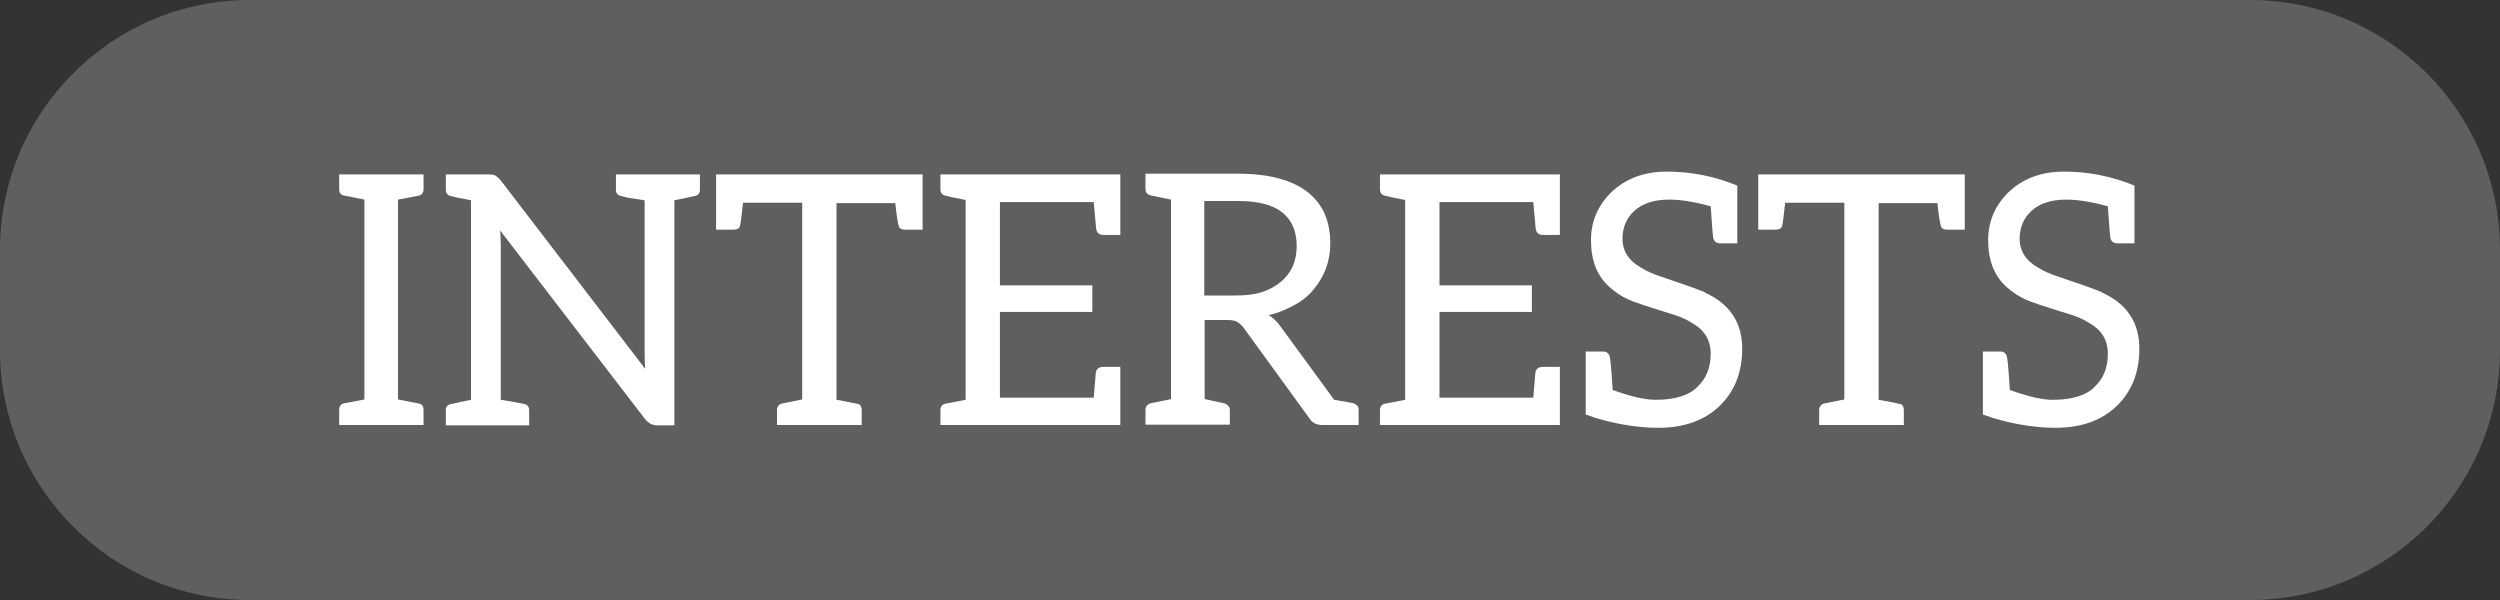 <svg width="100" height="24" viewBox="0 0 100 24" fill="none" xmlns="http://www.w3.org/2000/svg">
<rect x="0" y="0" width="100" height="24" fill="#333333" stroke="none"/>
<path d="M0 10C0 4.477 4.477 0 10 0H90C95.523 0 100 4.477 100 10V14C100 19.523 95.523 24 90 24H10C4.477 24 0 19.523 0 14V10Z" fill="#605F5F"/>
<path d="M15.92 15.978L16.774 16.146C16.886 16.174 16.942 16.258 16.942 16.398V17H13.568V16.398C13.568 16.249 13.633 16.16 13.764 16.132L14.576 15.978V7.984L13.736 7.816C13.624 7.788 13.568 7.704 13.568 7.564V6.976H16.942V7.564C16.942 7.713 16.872 7.802 16.732 7.83L15.92 7.984V15.978Z" fill="white"/>
<path d="M27.997 7.592C27.997 7.732 27.923 7.816 27.773 7.844L26.975 8.012V17.014H26.289C26.103 17.014 25.944 16.935 25.813 16.776L20.003 9.216C20.022 9.375 20.031 9.589 20.031 9.86V15.992C20.293 16.029 20.605 16.085 20.969 16.16C21.1 16.188 21.165 16.272 21.165 16.412V17.014H17.833V16.412C17.833 16.272 17.903 16.188 18.043 16.16L18.841 15.992V8.012C18.393 7.928 18.127 7.872 18.043 7.844C17.903 7.816 17.833 7.727 17.833 7.578V6.976H19.541C19.663 6.976 19.751 6.99 19.807 7.018C19.845 7.037 19.915 7.097 20.017 7.2L25.813 14.76C25.795 14.629 25.785 14.405 25.785 14.088V8.012C25.515 7.975 25.3 7.942 25.141 7.914C24.983 7.877 24.889 7.853 24.861 7.844C24.712 7.816 24.637 7.732 24.637 7.592V6.976H27.997V7.592Z" fill="white"/>
<path d="M36.904 9.188H36.218C36.069 9.188 35.98 9.141 35.952 9.048C35.905 8.889 35.859 8.581 35.812 8.124H33.46V15.992L33.628 16.02C34.057 16.104 34.291 16.151 34.328 16.16C34.421 16.188 34.468 16.272 34.468 16.412V17H31.08V16.412C31.08 16.337 31.099 16.277 31.136 16.23C31.183 16.174 31.243 16.141 31.318 16.132L32.088 15.978V8.11H29.722C29.666 8.633 29.624 8.945 29.596 9.048C29.568 9.141 29.475 9.188 29.316 9.188H28.644V6.976H36.904V9.188Z" fill="white"/>
<path d="M44.813 9.398H44.141C43.973 9.398 43.875 9.319 43.847 9.16L43.749 8.082H39.997V11.414H43.693V12.478H39.997V15.908H43.749L43.833 14.9C43.861 14.751 43.963 14.676 44.141 14.676H44.813V17H37.617V16.412C37.617 16.263 37.687 16.174 37.827 16.146L38.625 15.992V7.998C38.177 7.914 37.911 7.858 37.827 7.83C37.687 7.802 37.617 7.713 37.617 7.564V6.976H44.813V9.398Z" fill="white"/>
<path d="M54.135 16.132C54.201 16.151 54.252 16.183 54.289 16.23C54.327 16.267 54.345 16.319 54.345 16.384V17H52.889C52.647 17 52.469 16.902 52.357 16.706L49.753 13.122C49.688 13.029 49.604 12.949 49.501 12.884C49.417 12.828 49.277 12.8 49.081 12.8H48.185V15.964L48.969 16.132C49.035 16.151 49.086 16.183 49.123 16.23C49.17 16.267 49.193 16.319 49.193 16.384V16.986H45.819V16.384C45.819 16.319 45.838 16.267 45.875 16.23C45.913 16.183 45.964 16.151 46.029 16.132L46.841 15.964V7.984L46.029 7.816C45.964 7.797 45.913 7.769 45.875 7.732C45.838 7.685 45.819 7.629 45.819 7.564V6.948H49.529C50.155 6.948 50.705 7.013 51.181 7.144C51.648 7.275 52.031 7.461 52.329 7.704C52.637 7.956 52.861 8.25 53.001 8.586C53.141 8.922 53.211 9.309 53.211 9.748C53.211 10.093 53.155 10.42 53.043 10.728C52.931 11.027 52.768 11.307 52.553 11.568C52.339 11.829 52.082 12.039 51.783 12.198C51.41 12.403 51.065 12.539 50.747 12.604C50.915 12.707 51.065 12.847 51.195 13.024L53.365 15.992C53.813 16.067 54.075 16.113 54.149 16.132H54.135ZM49.445 11.82C49.856 11.82 50.206 11.773 50.495 11.68C50.775 11.587 51.027 11.447 51.251 11.26C51.457 11.083 51.611 10.877 51.713 10.644C51.816 10.411 51.867 10.14 51.867 9.832C51.867 9.244 51.671 8.796 51.279 8.488C50.897 8.189 50.313 8.04 49.529 8.04H48.171V11.82H49.445Z" fill="white"/>
<path d="M62.395 9.398H61.723C61.555 9.398 61.457 9.319 61.429 9.16L61.331 8.082H57.579V11.414H61.275V12.478H57.579V15.908H61.331L61.415 14.9C61.443 14.751 61.545 14.676 61.723 14.676H62.395V17H55.199V16.412C55.199 16.263 55.269 16.174 55.409 16.146L56.207 15.992V7.998C55.759 7.914 55.493 7.858 55.409 7.83C55.269 7.802 55.199 7.713 55.199 7.564V6.976H62.395V9.398Z" fill="white"/>
<path d="M68.175 11.694C69.183 12.142 69.688 12.893 69.688 13.948C69.688 14.872 69.398 15.623 68.82 16.202C68.213 16.809 67.382 17.112 66.328 17.112C65.889 17.112 65.431 17.07 64.956 16.986C64.582 16.921 64.209 16.832 63.836 16.72L63.429 16.58V14.06H64.115C64.274 14.06 64.368 14.139 64.395 14.298C64.414 14.373 64.438 14.601 64.466 14.984L64.507 15.6C65.236 15.861 65.805 15.992 66.216 15.992C66.626 15.992 66.972 15.945 67.251 15.852C67.522 15.768 67.737 15.642 67.895 15.474C68.25 15.147 68.427 14.704 68.427 14.144C68.427 13.603 68.175 13.192 67.671 12.912C67.448 12.772 67.195 12.66 66.915 12.576C65.917 12.268 65.329 12.072 65.151 11.988C64.881 11.867 64.624 11.699 64.382 11.484C63.887 11.045 63.639 10.42 63.639 9.608C63.639 8.871 63.906 8.236 64.438 7.704C65.016 7.144 65.763 6.864 66.677 6.864C67.648 6.864 68.586 7.051 69.492 7.424V9.734H68.82C68.651 9.734 68.553 9.655 68.525 9.496C68.525 9.468 68.516 9.375 68.498 9.216C68.488 9.048 68.465 8.726 68.427 8.25C67.774 8.073 67.224 7.984 66.775 7.984C66.169 7.984 65.702 8.133 65.376 8.432C65.058 8.721 64.9 9.095 64.9 9.552C64.9 10.047 65.151 10.434 65.656 10.714C65.861 10.845 66.122 10.961 66.439 11.064C67.279 11.344 67.868 11.554 68.204 11.694H68.175Z" fill="white"/>
<path d="M78.59 9.188H77.903C77.754 9.188 77.665 9.141 77.638 9.048C77.591 8.889 77.544 8.581 77.498 8.124H75.145V15.992L75.314 16.02C75.743 16.104 75.976 16.151 76.013 16.16C76.107 16.188 76.153 16.272 76.153 16.412V17H72.766V16.412C72.766 16.337 72.784 16.277 72.822 16.23C72.868 16.174 72.929 16.141 73.004 16.132L73.773 15.978V8.11H71.407C71.352 8.633 71.309 8.945 71.281 9.048C71.254 9.141 71.16 9.188 71.001 9.188H70.329V6.976H78.59V9.188Z" fill="white"/>
<path d="M84.062 11.694C85.07 12.142 85.574 12.893 85.574 13.948C85.574 14.872 85.285 15.623 84.706 16.202C84.1 16.809 83.269 17.112 82.214 17.112C81.775 17.112 81.318 17.07 80.842 16.986C80.469 16.921 80.096 16.832 79.722 16.72L79.316 16.58V14.06H80.002C80.161 14.06 80.254 14.139 80.282 14.298C80.301 14.373 80.324 14.601 80.352 14.984L80.394 15.6C81.122 15.861 81.692 15.992 82.102 15.992C82.513 15.992 82.858 15.945 83.138 15.852C83.409 15.768 83.624 15.642 83.782 15.474C84.137 15.147 84.314 14.704 84.314 14.144C84.314 13.603 84.062 13.192 83.558 12.912C83.334 12.772 83.082 12.66 82.802 12.576C81.803 12.268 81.216 12.072 81.038 11.988C80.767 11.867 80.511 11.699 80.268 11.484C79.773 11.045 79.526 10.42 79.526 9.608C79.526 8.871 79.792 8.236 80.324 7.704C80.903 7.144 81.65 6.864 82.564 6.864C83.535 6.864 84.473 7.051 85.378 7.424V9.734H84.706C84.538 9.734 84.44 9.655 84.412 9.496C84.412 9.468 84.403 9.375 84.384 9.216C84.375 9.048 84.352 8.726 84.314 8.25C83.661 8.073 83.11 7.984 82.662 7.984C82.055 7.984 81.589 8.133 81.262 8.432C80.945 8.721 80.786 9.095 80.786 9.552C80.786 10.047 81.038 10.434 81.542 10.714C81.748 10.845 82.009 10.961 82.326 11.064C83.166 11.344 83.754 11.554 84.09 11.694H84.062Z" fill="white"/>
</svg>

